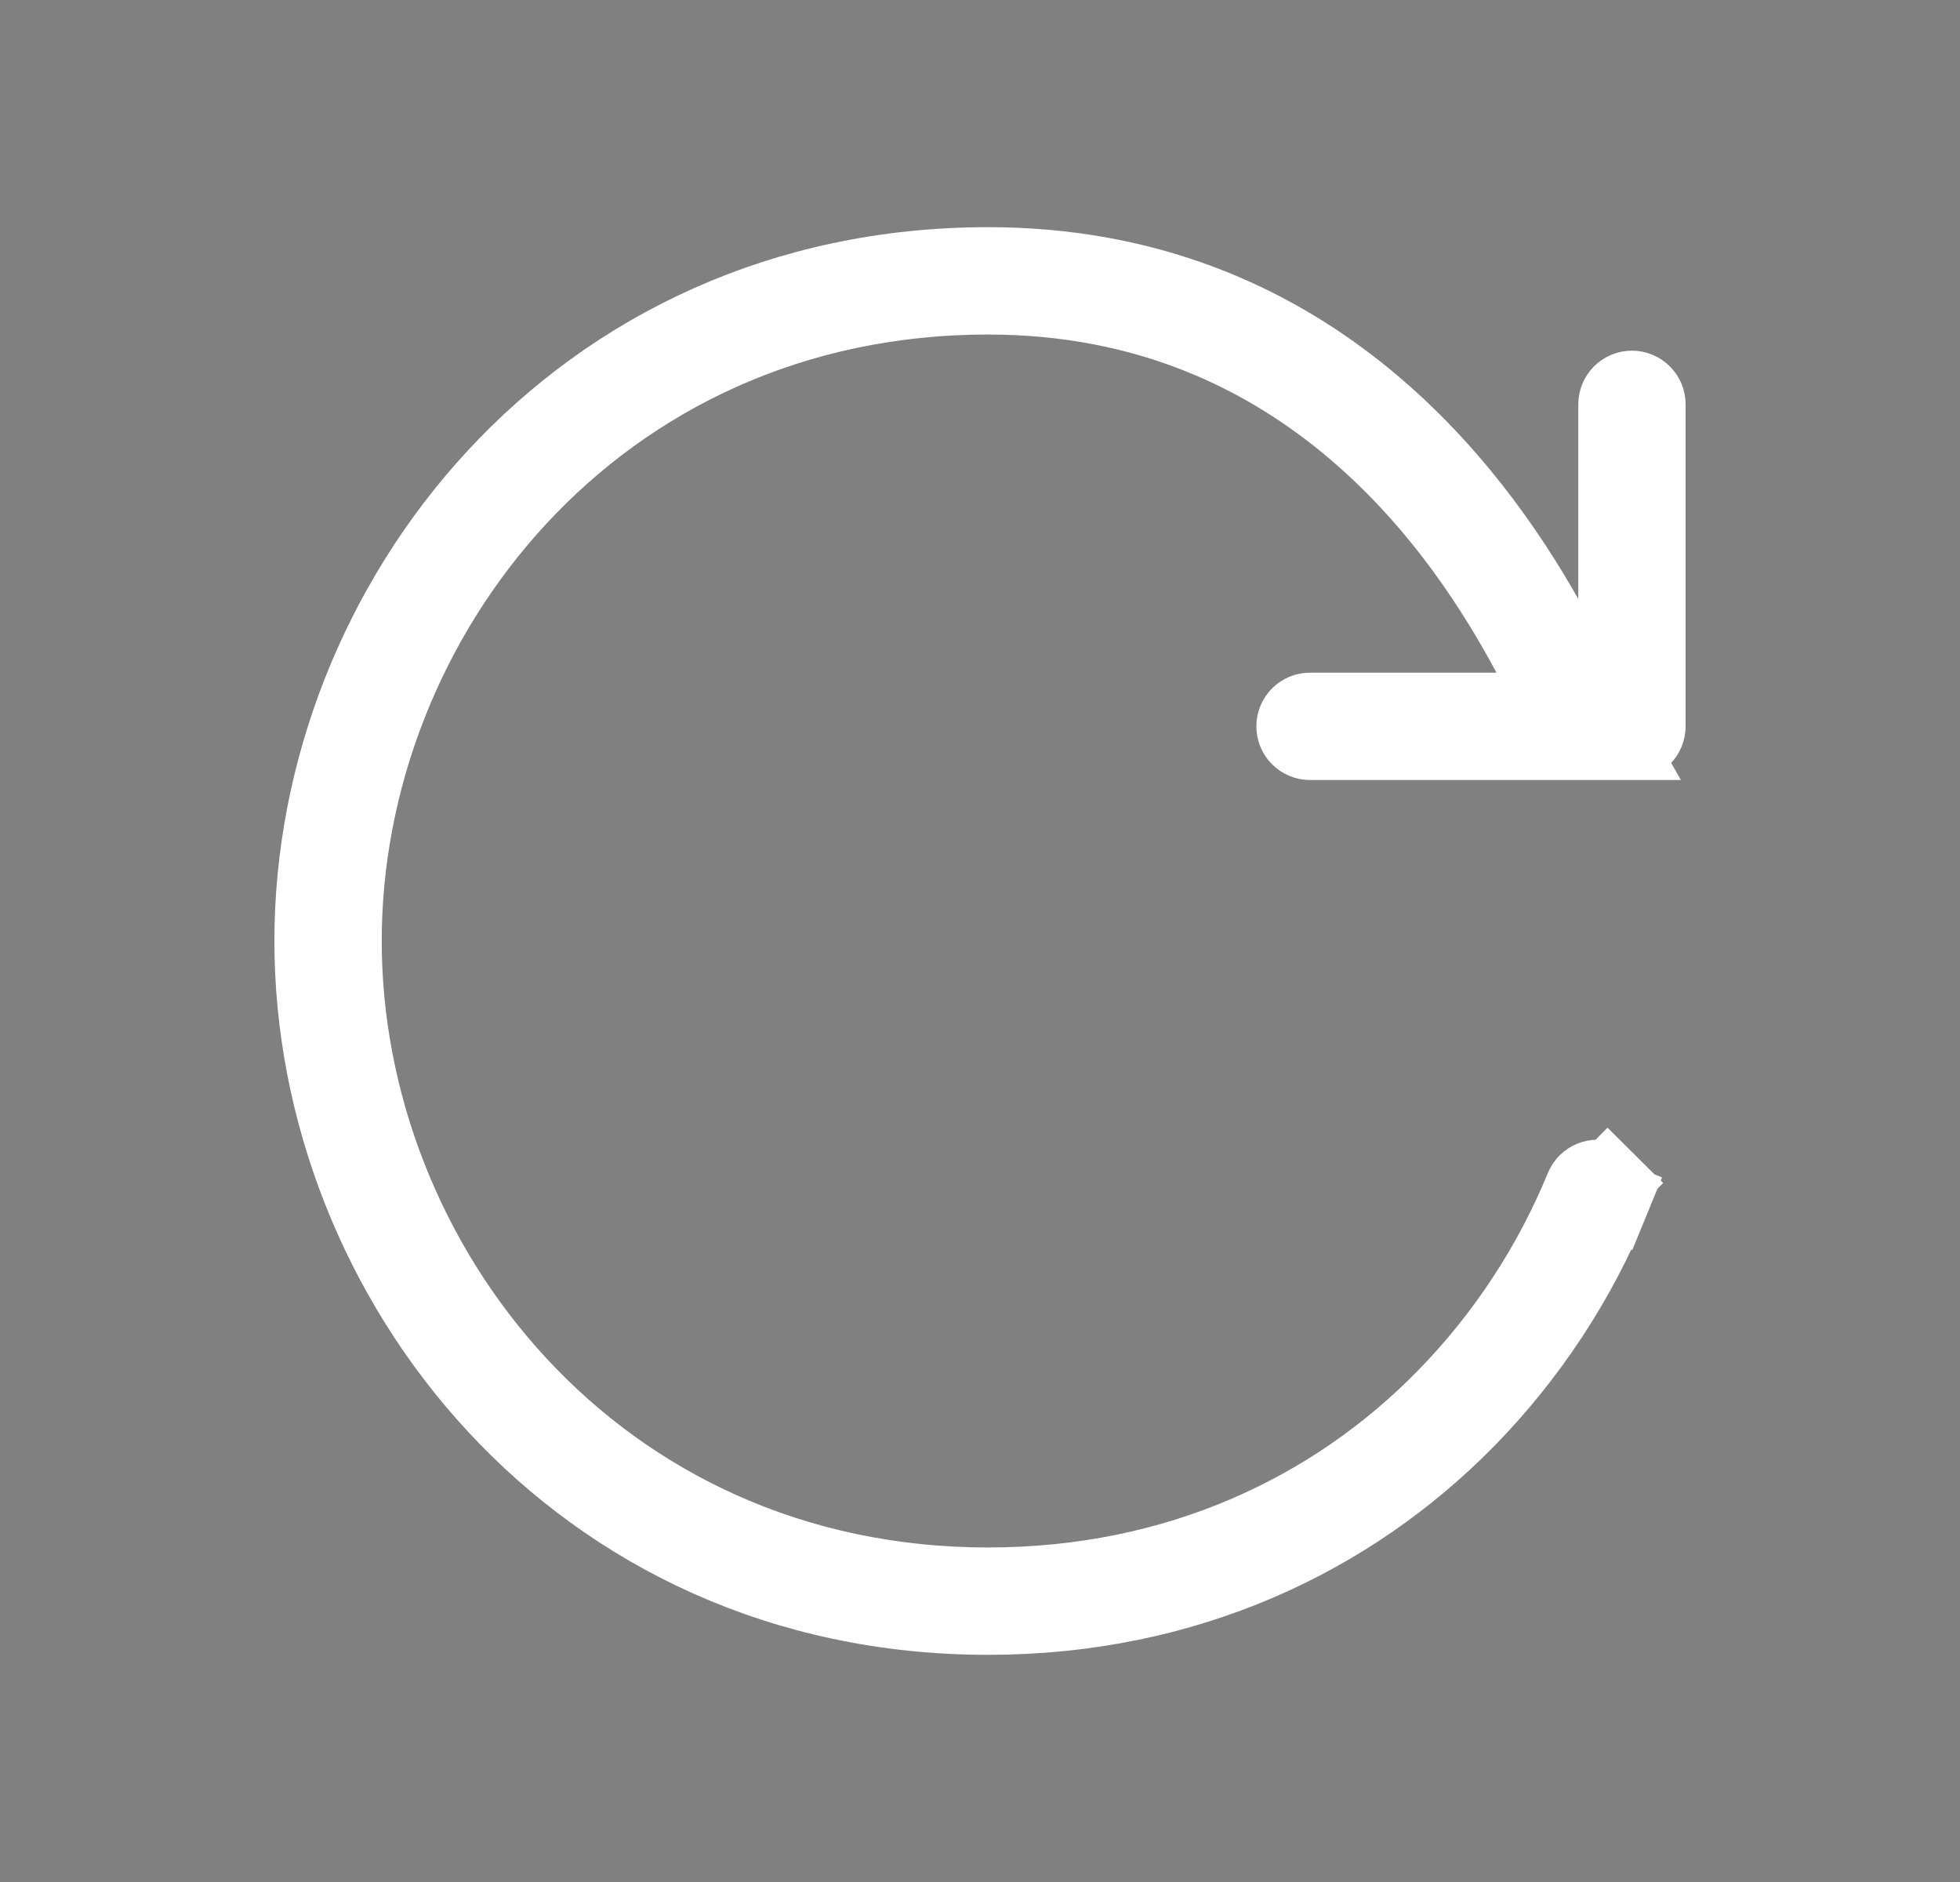 <svg width="25" height="24" viewBox="0 0 25 24" fill="none" xmlns="http://www.w3.org/2000/svg">
<rect x="0" y="0" width="25" height="24" fill="#808080" stroke="none"/>
<path d="M19.087 9.078H19.921L19.528 8.342C18.709 6.811 16.7 3.766 12.603 3.766C7.583 3.766 4.369 7.879 4.369 12C4.369 16.121 7.583 20.234 12.603 20.234C15.021 20.234 17.017 19.283 18.436 17.835L18.436 17.835C19.194 17.062 19.795 16.149 20.206 15.148C20.215 15.126 20.229 15.105 20.246 15.088C20.263 15.071 20.284 15.057 20.306 15.048C20.328 15.039 20.352 15.034 20.376 15.034C20.401 15.034 20.425 15.038 20.447 15.048C20.469 15.057 20.49 15.07 20.507 15.087L20.859 14.733L20.507 15.087C20.524 15.104 20.538 15.125 20.547 15.147C20.556 15.169 20.561 15.194 20.561 15.218C20.561 15.242 20.557 15.266 20.547 15.288L21.01 15.478L20.547 15.288C20.118 16.334 19.49 17.287 18.698 18.095C17.212 19.607 15.124 20.603 12.603 20.603C7.353 20.603 4 16.299 4 12C4 7.701 7.353 3.397 12.603 3.397C16.658 3.397 18.759 6.231 19.696 7.884L20.582 9.447H16.709C16.66 9.447 16.613 9.427 16.579 9.393C16.544 9.358 16.525 9.311 16.525 9.262C16.525 9.214 16.544 9.167 16.579 9.132C16.613 9.098 16.66 9.078 16.709 9.078H19.087ZM20.816 9.447H20.631V7.638V5.156C20.631 5.107 20.651 5.06 20.685 5.026C20.72 4.991 20.767 4.972 20.816 4.972C20.864 4.972 20.911 4.991 20.946 5.026C20.981 5.06 21 5.107 21 5.156V9.262C21 9.311 20.981 9.358 20.946 9.393C20.911 9.427 20.864 9.447 20.816 9.447Z" fill="black" stroke="white"/>
</svg>

